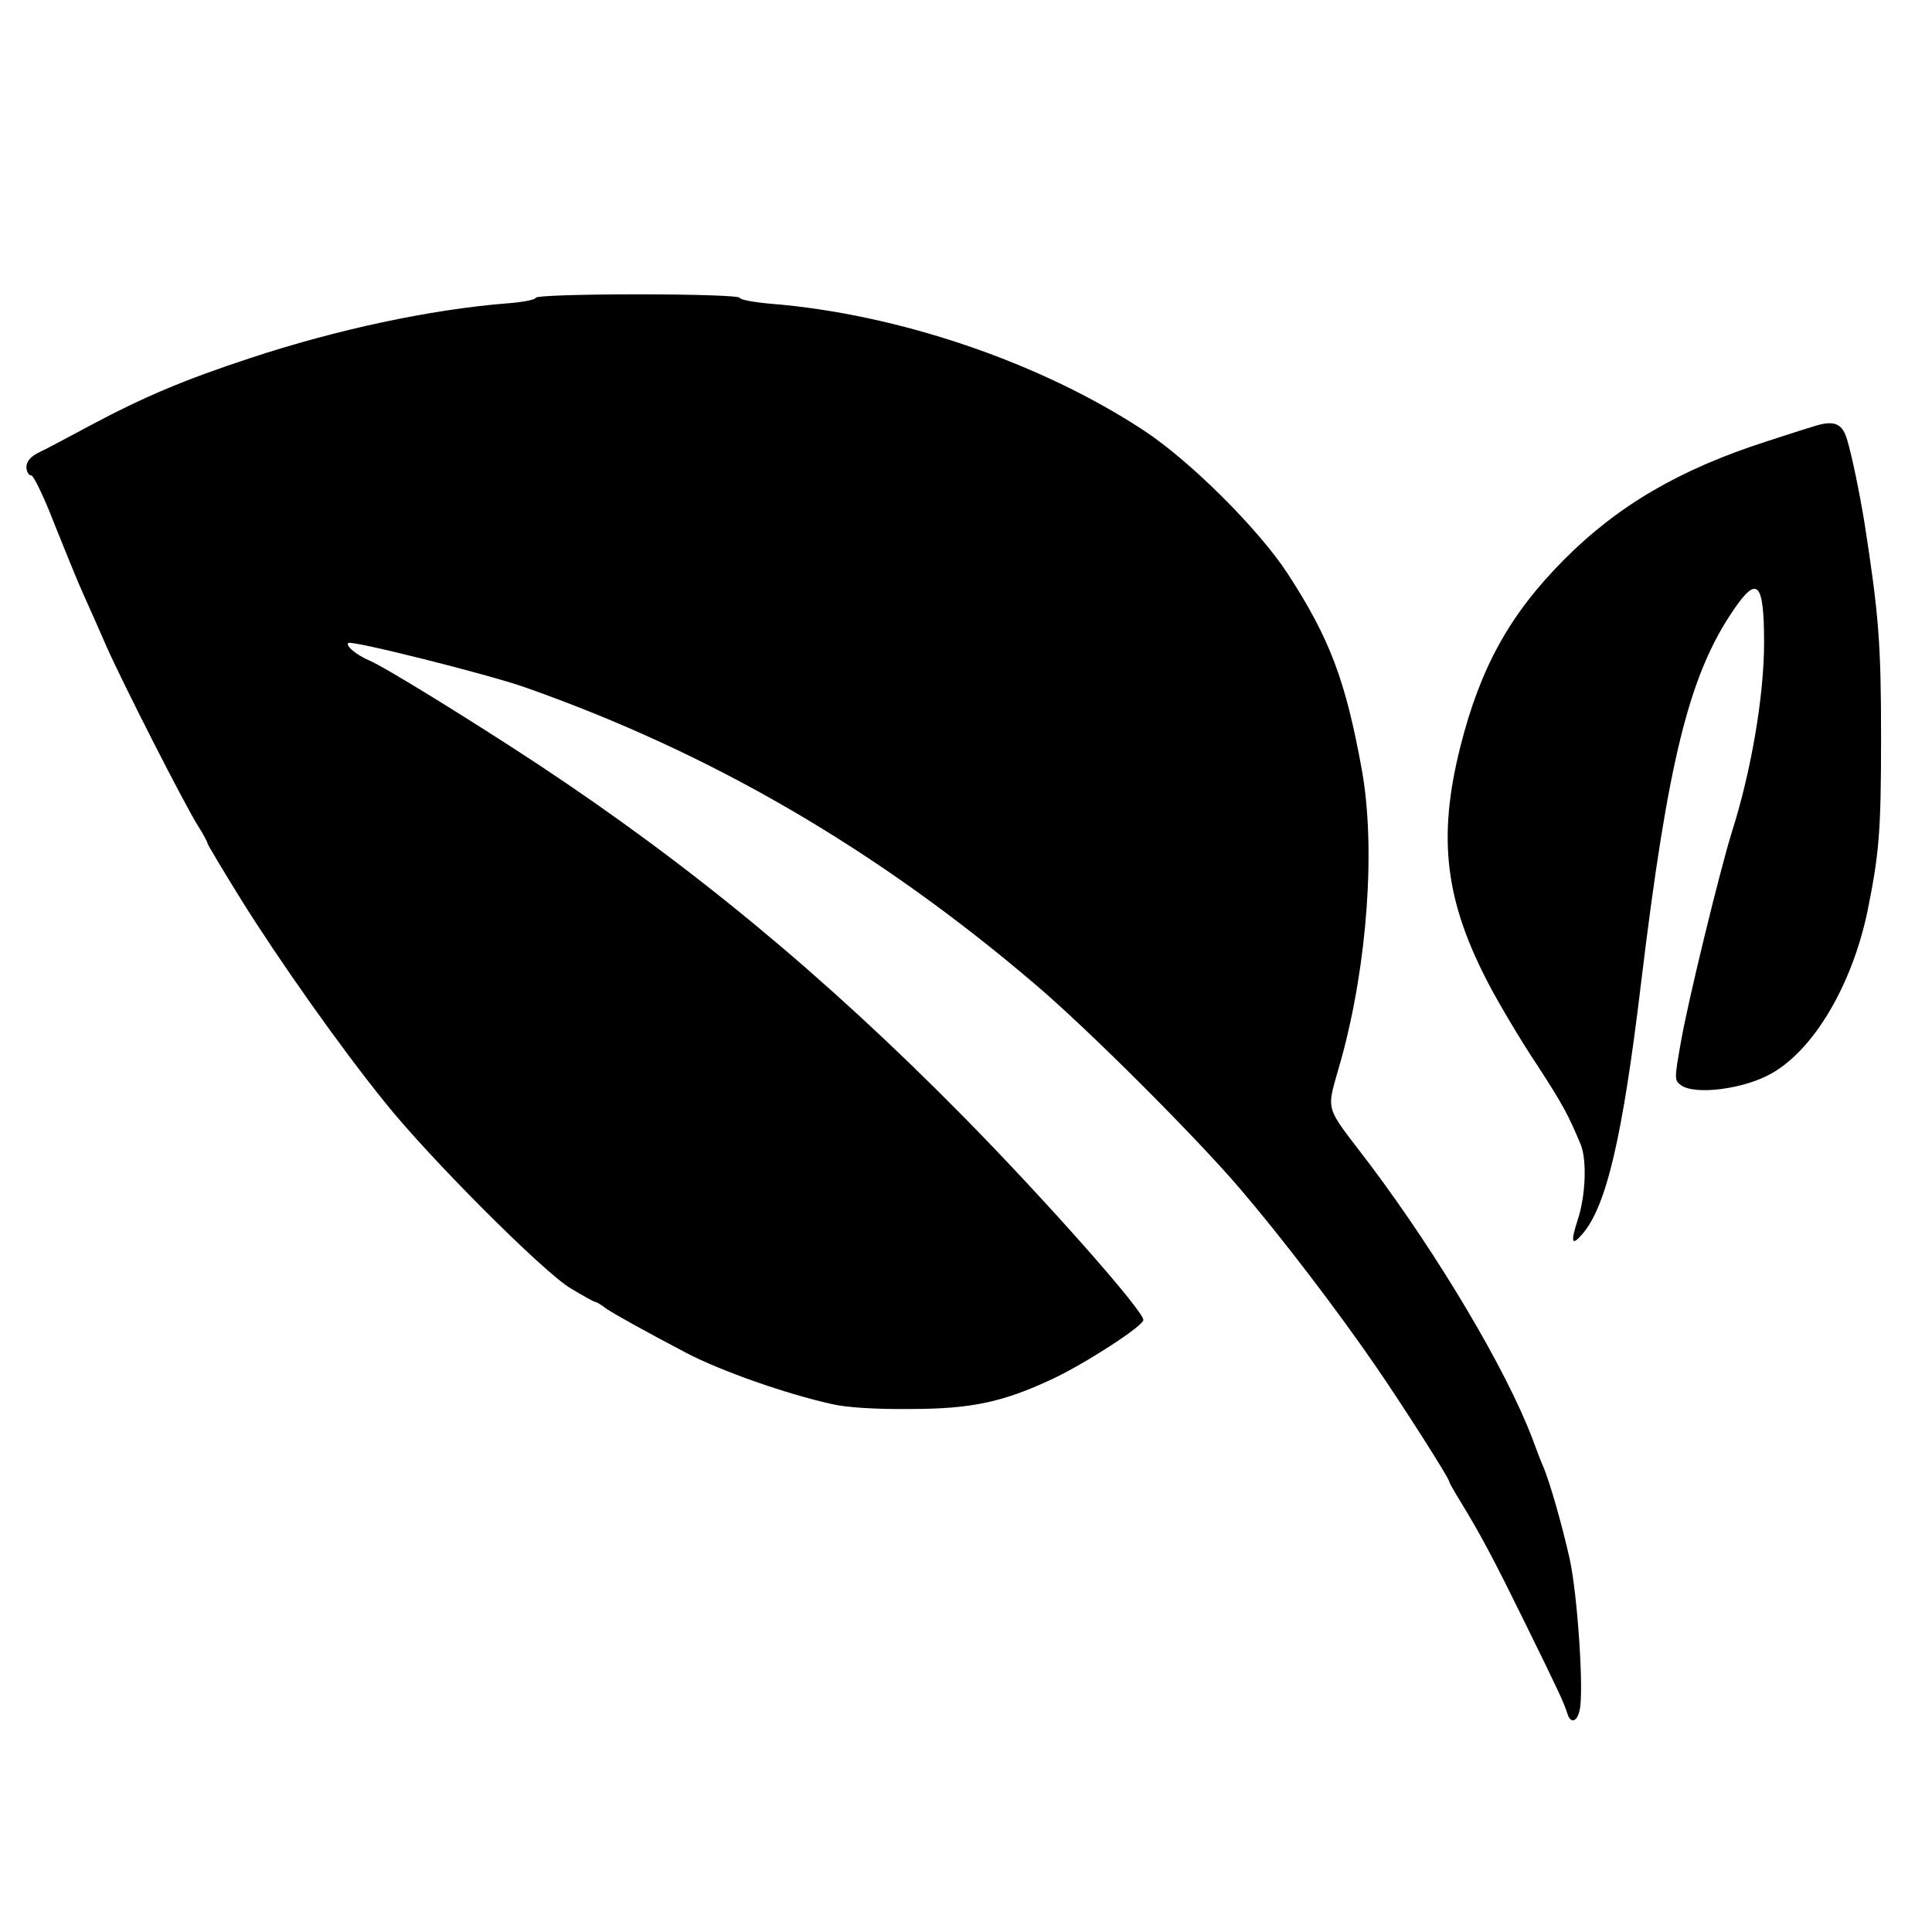 <?xml version="1.0" standalone="no"?>
<!DOCTYPE svg PUBLIC "-//W3C//DTD SVG 20010904//EN"
 "http://www.w3.org/TR/2001/REC-SVG-20010904/DTD/svg10.dtd">
<svg version="1.0" xmlns="http://www.w3.org/2000/svg"
 width="512pt" height="512pt" viewBox="0 0 512 512"
 preserveAspectRatio="xMidYMid meet">
<g transform="translate(0,512) scale(0.1,-0.1)"
fill="#000000" stroke="none">
<path d="M1420 4331 c0 -5 -35 -12 -77 -15 -201 -16 -451 -69 -683 -146 -173
-57 -279 -102 -420 -177 -58 -31 -119 -64 -137 -72 -22 -11 -32 -23 -33 -38 0
-13 6 -23 13 -23 6 0 34 -58 61 -128 28 -70 62 -154 77 -187 15 -33 43 -96 62
-140 45 -101 208 -421 242 -474 14 -22 25 -43 25 -46 0 -3 40 -70 89 -149 99
-159 262 -390 380 -536 118 -148 423 -453 493 -494 33 -20 62 -36 65 -36 3 0
17 -8 31 -19 23 -15 96 -56 212 -117 88 -46 262 -108 385 -135 37 -9 117 -14
205 -13 164 0 248 18 380 80 87 41 240 140 240 156 0 25 -263 322 -479 541
-365 370 -719 663 -1126 932 -173 114 -406 258 -447 275 -33 14 -63 39 -55 46
8 8 370 -83 467 -117 495 -174 936 -431 1355 -789 140 -119 424 -403 541 -540
113 -132 258 -323 356 -465 74 -107 198 -302 198 -310 0 -3 13 -26 29 -52 57
-93 92 -160 177 -333 87 -177 98 -201 108 -232 8 -26 25 -22 32 9 12 46 -5
304 -26 401 -20 89 -53 206 -71 247 -5 11 -18 45 -29 75 -70 183 -248 482
-428 722 -128 169 -118 134 -77 283 69 252 91 560 54 765 -43 237 -85 348
-196 519 -76 117 -259 300 -383 381 -274 180 -650 308 -987 335 -46 4 -83 11
-83 16 0 5 -118 9 -270 9 -157 0 -270 -4 -270 -9z"/>
<path d="M4816 3993 c-11 -3 -71 -22 -135 -43 -230 -74 -394 -170 -537 -314
-143 -144 -221 -285 -274 -495 -61 -243 -41 -410 79 -636 26 -49 81 -142 123
-205 69 -106 84 -134 117 -213 17 -42 13 -137 -8 -200 -19 -59 -16 -70 11 -39
65 73 108 258 157 667 71 588 127 815 244 987 64 95 82 76 82 -85 0 -141 -34
-341 -86 -504 -31 -100 -115 -443 -134 -552 -18 -101 -18 -104 0 -117 37 -27
169 -10 241 32 112 64 212 234 253 429 31 153 36 211 36 460 0 250 -6 326 -44
570 -13 79 -33 177 -46 220 -12 41 -32 51 -79 38z"/>
</g>
</svg>
